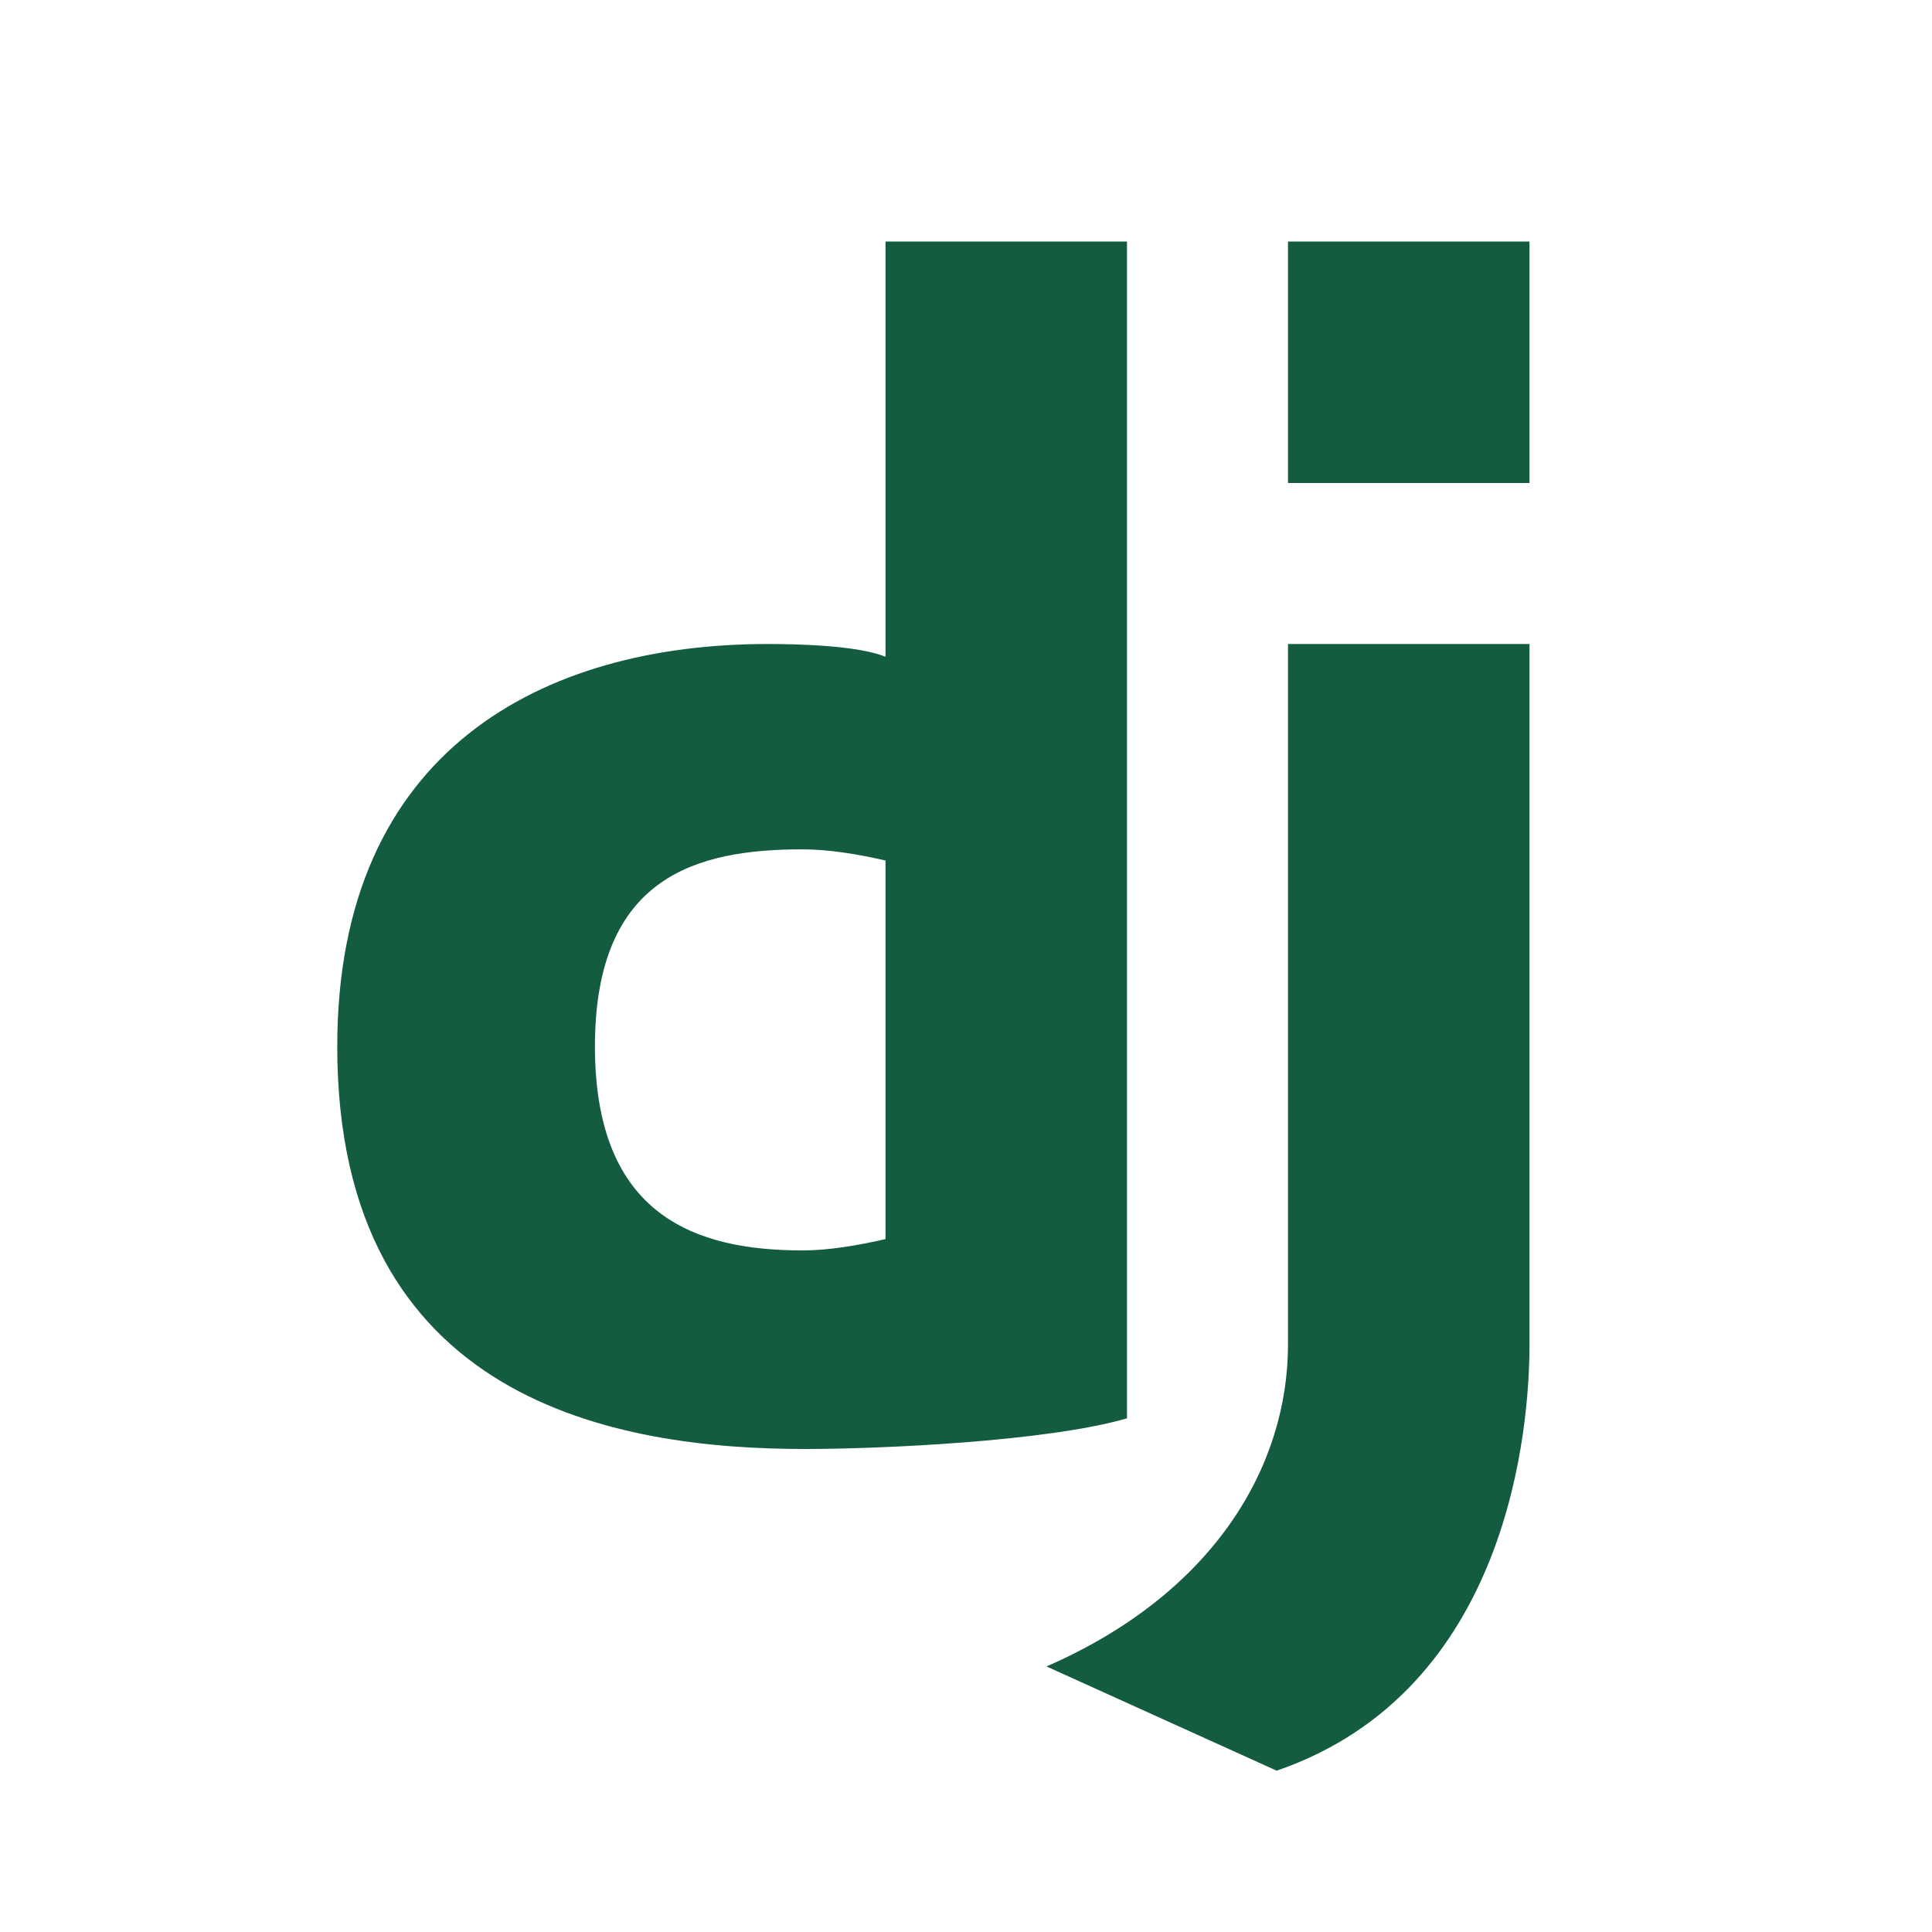 <?xml version="1.0" encoding="UTF-8"?>
<svg xmlns="http://www.w3.org/2000/svg" xmlns:xlink="http://www.w3.org/1999/xlink" width="480pt" height="480pt" viewBox="0 0 480 480" version="1.1">
<g id="surface10574889">
<path style=" stroke:none;fill-rule:nonzero;fill:rgb(7.843%,36.078%,25.098%);fill-opacity:1;" d="M 220 60 L 220 163.164 C 213.059 160.344 198.082 160 190.703 160 C 135.184 160 83.789 186.121 83.789 260 C 83.789 348.398 153.398 360 200 360 C 218.398 360 260 358.184 280 352.383 L 280 60 Z M 320 60 L 320 120 L 380 120 L 380 60 Z M 320 160 L 320 334.023 C 320 364.344 301.559 395.902 260 414.023 L 317.188 439.922 C 375.309 419.922 380 354.023 380 334.023 L 380 160 Z M 199.414 211.016 C 205.812 211.016 213 212.188 220 213.789 L 220 307.852 C 213 309.453 205.812 310.664 199.414 310.664 C 173.215 310.664 147.812 302.398 147.812 260 C 147.812 217.602 173.215 211.016 199.414 211.016 Z M 199.414 211.016 "/>
</g>
</svg>
